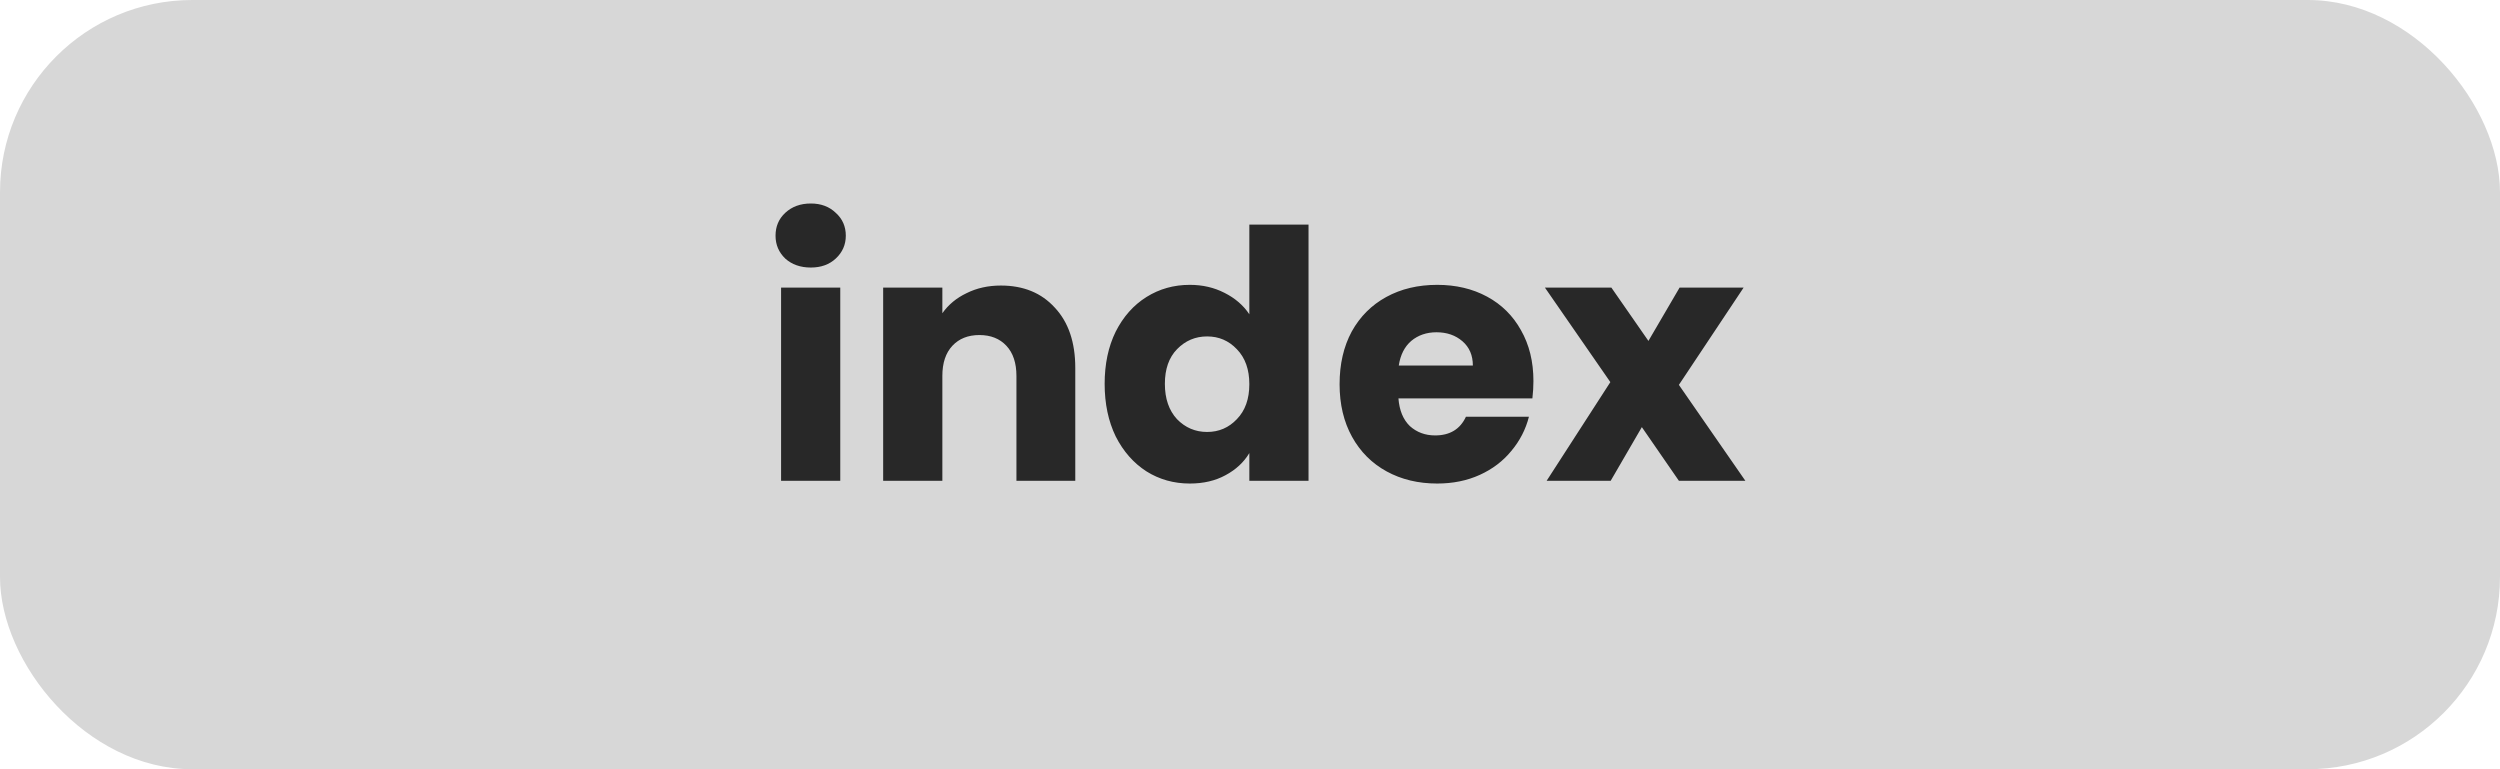 <svg width="260" height="80" viewBox="0 0 260 80" fill="none" xmlns="http://www.w3.org/2000/svg">
<g clip-path="url(#clip0_11_22)">
<rect width="260" height="80" rx="20" fill="#D7D7D7"/>
<path d="M84.328 27.824C83.248 27.824 82.36 27.512 81.664 26.888C80.992 26.24 80.656 25.448 80.656 24.512C80.656 23.552 80.992 22.76 81.664 22.136C82.36 21.488 83.248 21.164 84.328 21.164C85.384 21.164 86.248 21.488 86.92 22.136C87.616 22.76 87.964 23.552 87.964 24.512C87.964 25.448 87.616 26.24 86.92 26.888C86.248 27.512 85.384 27.824 84.328 27.824ZM87.388 29.912V50H81.232V29.912H87.388ZM104.089 29.696C106.441 29.696 108.313 30.464 109.705 32C111.121 33.512 111.829 35.6 111.829 38.264V50H105.709V39.092C105.709 37.748 105.361 36.704 104.665 35.96C103.969 35.216 103.033 34.844 101.857 34.844C100.681 34.844 99.745 35.216 99.049 35.96C98.353 36.704 98.005 37.748 98.005 39.092V50H91.849V29.912H98.005V32.576C98.629 31.688 99.469 30.992 100.525 30.488C101.581 29.96 102.769 29.696 104.089 29.696ZM114.883 39.92C114.883 37.856 115.267 36.044 116.035 34.484C116.827 32.924 117.895 31.724 119.239 30.884C120.583 30.044 122.083 29.624 123.739 29.624C125.059 29.624 126.259 29.9 127.339 30.452C128.443 31.004 129.307 31.748 129.931 32.684V23.36H136.087V50H129.931V47.12C129.355 48.08 128.527 48.848 127.447 49.424C126.391 50 125.155 50.288 123.739 50.288C122.083 50.288 120.583 49.868 119.239 49.028C117.895 48.164 116.827 46.952 116.035 45.392C115.267 43.808 114.883 41.984 114.883 39.92ZM129.931 39.956C129.931 38.42 129.499 37.208 128.635 36.32C127.795 35.432 126.763 34.988 125.539 34.988C124.315 34.988 123.271 35.432 122.407 36.32C121.567 37.184 121.147 38.384 121.147 39.92C121.147 41.456 121.567 42.68 122.407 43.592C123.271 44.48 124.315 44.924 125.539 44.924C126.763 44.924 127.795 44.48 128.635 43.592C129.499 42.704 129.931 41.492 129.931 39.956ZM159.477 39.632C159.477 40.208 159.441 40.808 159.369 41.432H145.437C145.533 42.68 145.929 43.64 146.625 44.312C147.345 44.96 148.221 45.284 149.253 45.284C150.789 45.284 151.857 44.636 152.457 43.34H159.009C158.673 44.66 158.061 45.848 157.173 46.904C156.309 47.96 155.217 48.788 153.897 49.388C152.577 49.988 151.101 50.288 149.469 50.288C147.501 50.288 145.749 49.868 144.213 49.028C142.677 48.188 141.477 46.988 140.613 45.428C139.749 43.868 139.317 42.044 139.317 39.956C139.317 37.868 139.737 36.044 140.577 34.484C141.441 32.924 142.641 31.724 144.177 30.884C145.713 30.044 147.477 29.624 149.469 29.624C151.413 29.624 153.141 30.032 154.653 30.848C156.165 31.664 157.341 32.828 158.181 34.34C159.045 35.852 159.477 37.616 159.477 39.632ZM153.177 38.012C153.177 36.956 152.817 36.116 152.097 35.492C151.377 34.868 150.477 34.556 149.397 34.556C148.365 34.556 147.489 34.856 146.769 35.456C146.073 36.056 145.641 36.908 145.473 38.012H153.177ZM174.604 50L170.752 44.42L167.512 50H160.852L167.476 39.74L160.672 29.912H167.584L171.436 35.456L174.676 29.912H181.336L174.604 40.028L181.516 50H174.604Z" fill="#282828"/>
</g>
<defs>
<clipPath id="clip0_11_22">
<rect width="260" height="80" fill="white"/>
</clipPath>
</defs>
</svg>
